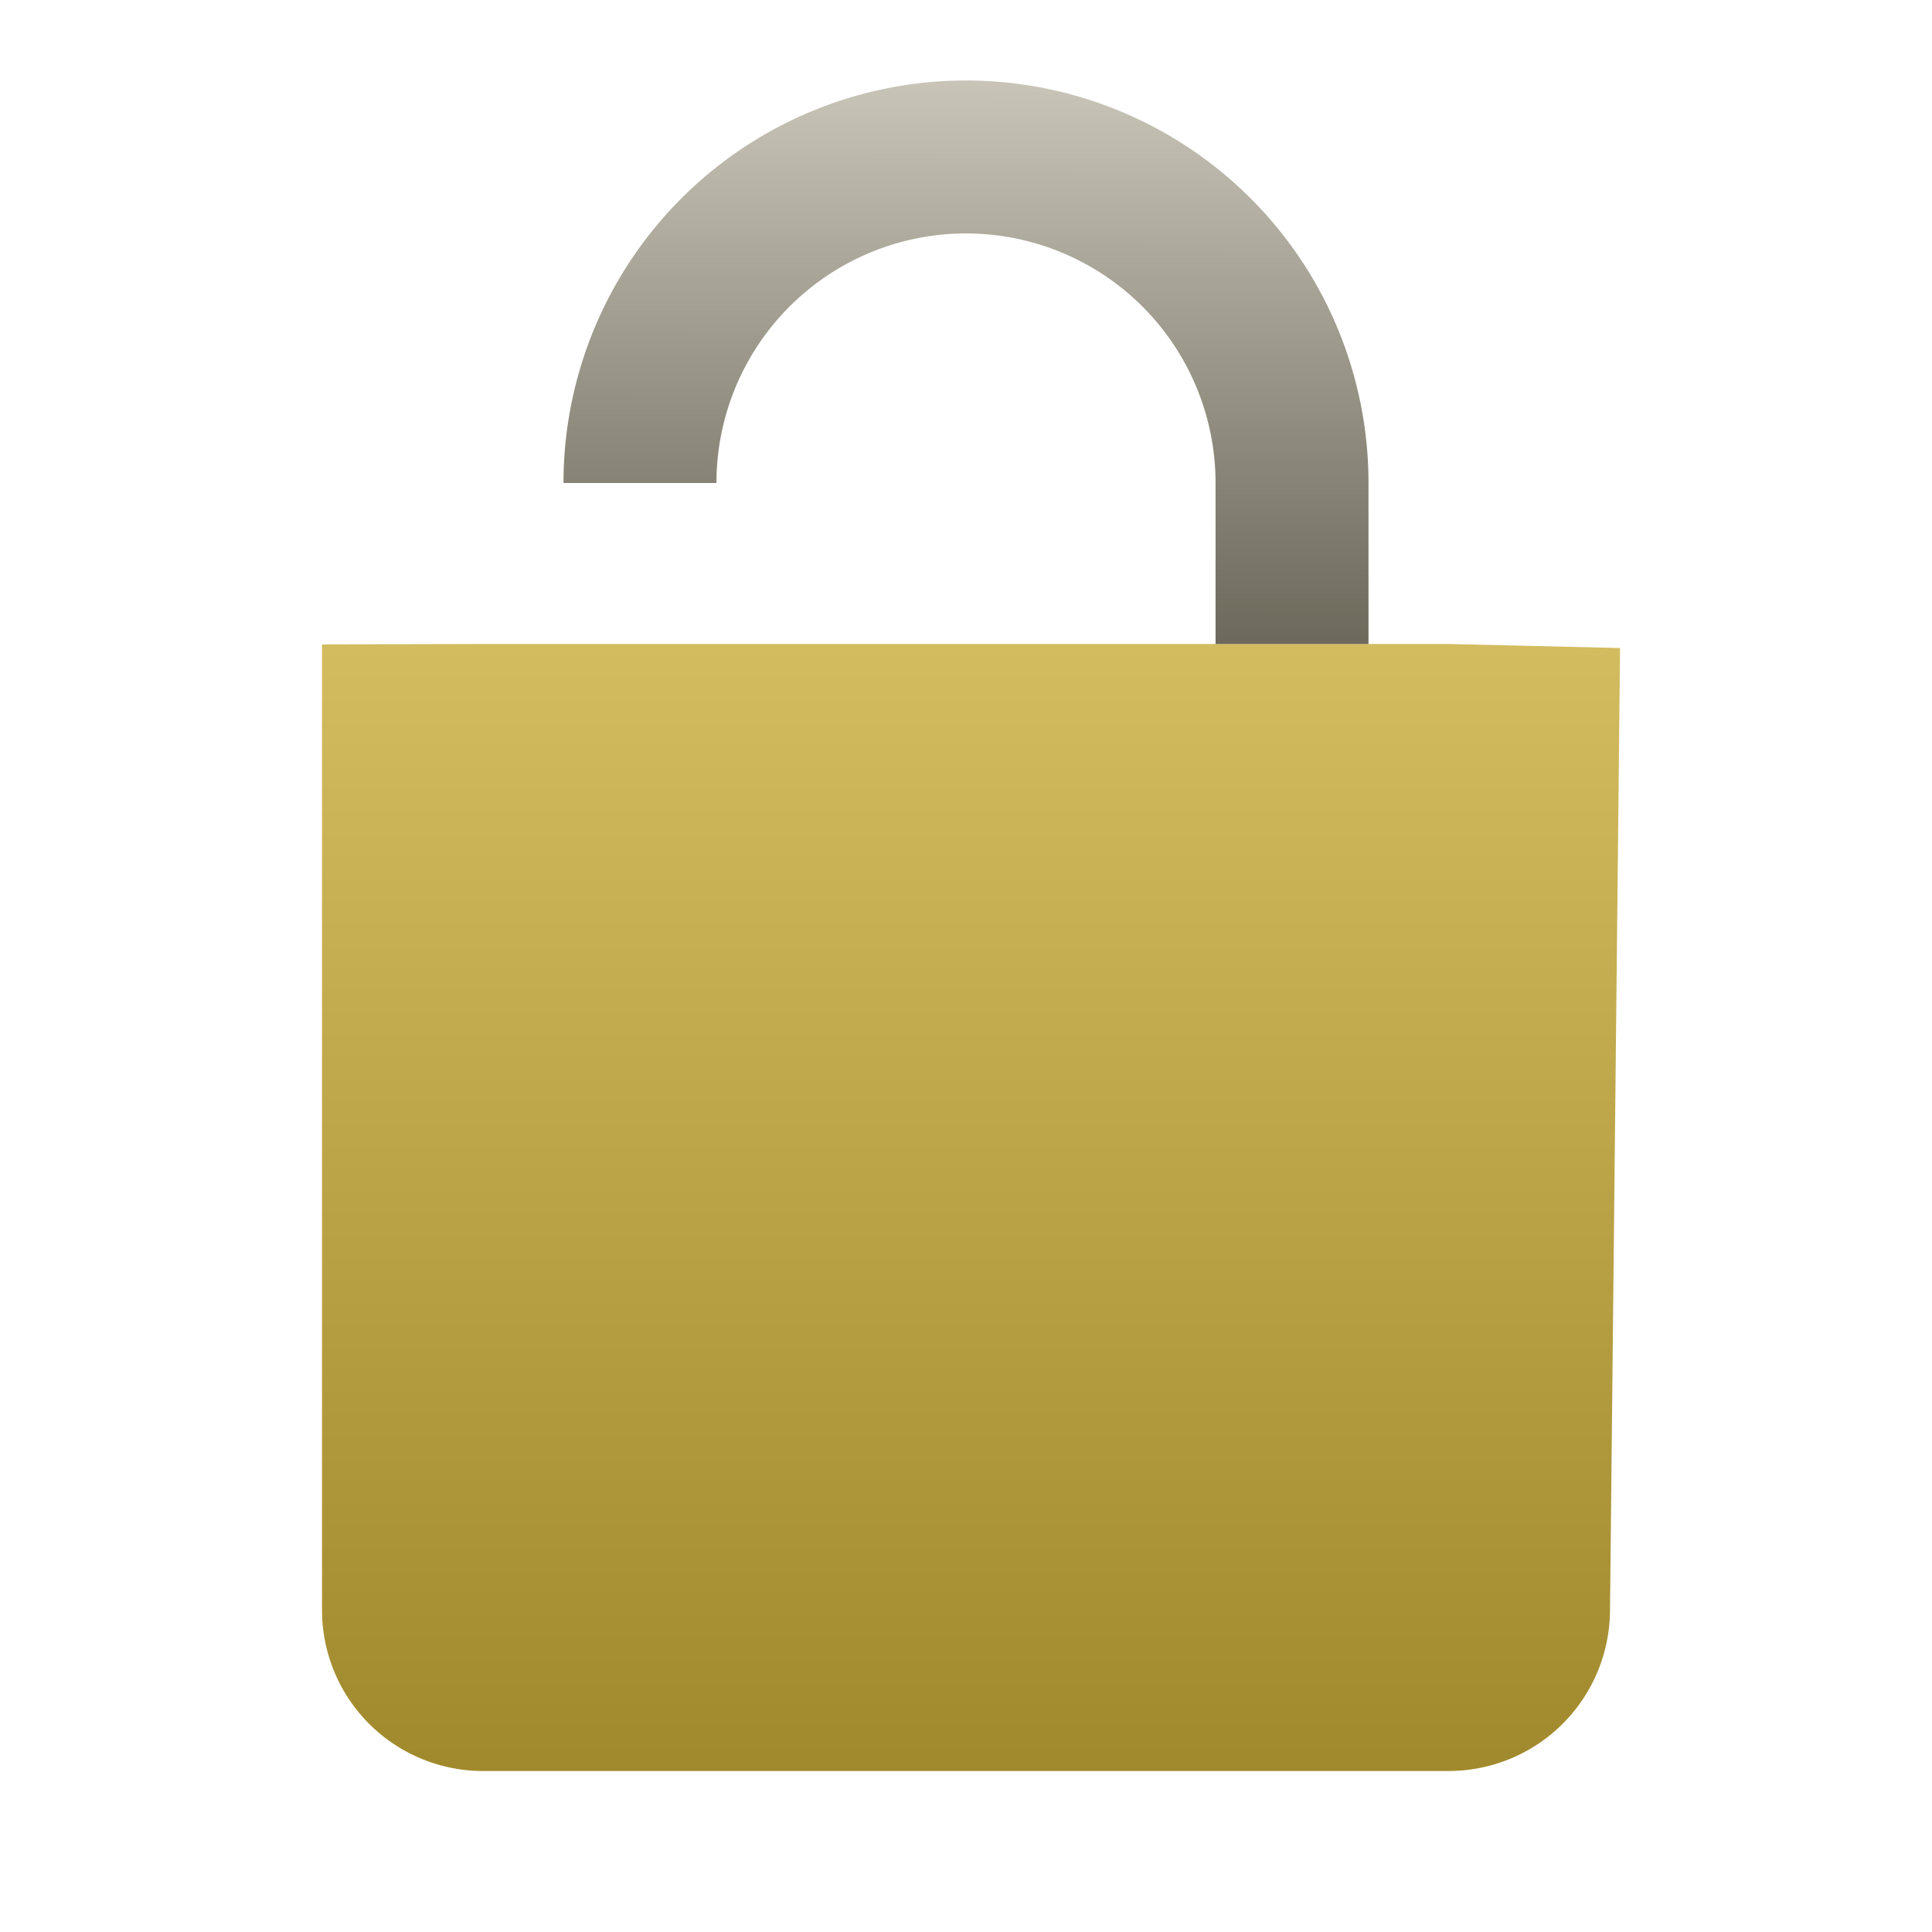<?xml version="1.0" encoding="UTF-8" standalone="no"?>
<svg
   xmlns:dc="http://purl.org/dc/elements/1.1/"
   xmlns:cc="http://creativecommons.org/ns#"
   xmlns:rdf="http://www.w3.org/1999/02/22-rdf-syntax-ns#"
   xmlns:svg="http://www.w3.org/2000/svg"
   xmlns="http://www.w3.org/2000/svg"
   xmlns:xlink="http://www.w3.org/1999/xlink"
   xmlns:sodipodi="http://sodipodi.sourceforge.net/DTD/sodipodi-0.dtd"
   xmlns:inkscape="http://www.inkscape.org/namespaces/inkscape"
   fill="#ff9800"
   height="48"
   width="48"
   version="1.1"
   id="svg20"
   sodipodi:docname="changes-allow.svg"
   inkscape:version="0.92.4 (5da689c313, 2019-01-14)">
  <sodipodi:namedview
     pagecolor="#ffffff"
     bordercolor="#666666"
     borderopacity="1"
     objecttolerance="10"
     gridtolerance="10"
     guidetolerance="10"
     inkscape:pageopacity="0"
     inkscape:pageshadow="2"
     inkscape:window-width="1112"
     inkscape:window-height="480"
     id="namedview22"
     showgrid="false"
     inkscape:zoom="4.9166667"
     inkscape:cx="2.1355932"
     inkscape:cy="24"
     inkscape:window-x="0"
     inkscape:window-y="25"
     inkscape:window-maximized="0"
     inkscape:current-layer="svg20" />
  <defs
     id="defs14">
    <linearGradient
       id="b">
      <stop
         offset="0"
         stop-color="#484537"
         id="stop2" />
      <stop
         offset="1"
         stop-color="#c8c4b7"
         id="stop4" />
    </linearGradient>
    <linearGradient
       id="a">
      <stop
         offset="0"
         stop-color="#a0892c"
         id="stop7" />
      <stop
         offset="1"
         stop-color="#d3bc5f"
         id="stop9" />
    </linearGradient>
    <linearGradient
       xlink:href="#a"
       id="c"
       x1="8"
       y1="44.28"
       x2="8"
       y2="16.01"
       gradientUnits="userSpaceOnUse" />
    <linearGradient
       xlink:href="#b"
       id="d"
       x1="14"
       y1="21.47"
       x2="14.02"
       y2="2.04"
       gradientUnits="userSpaceOnUse" />
  </defs>
  <path
     d="M 30.2,16 H 12 L 8,16.01 V 40 a 4,4 0 0 0 4,4 h 24 a 4.01,4.01 0 0 0 4,-4 L 40.25,16.1 36,16 Z"
     id="path16"
     style="fill:url(#c)"
     inkscape:connector-curvature="0" />
  <path
     d="M 30.2,16 H 34 v -4 a 10,10 0 0 0 -20,0 h 3.8 a 6.2,6.2 0 0 1 12.4,0 z"
     id="path18"
     style="fill:url(#d)"
     inkscape:connector-curvature="0" />
</svg>

